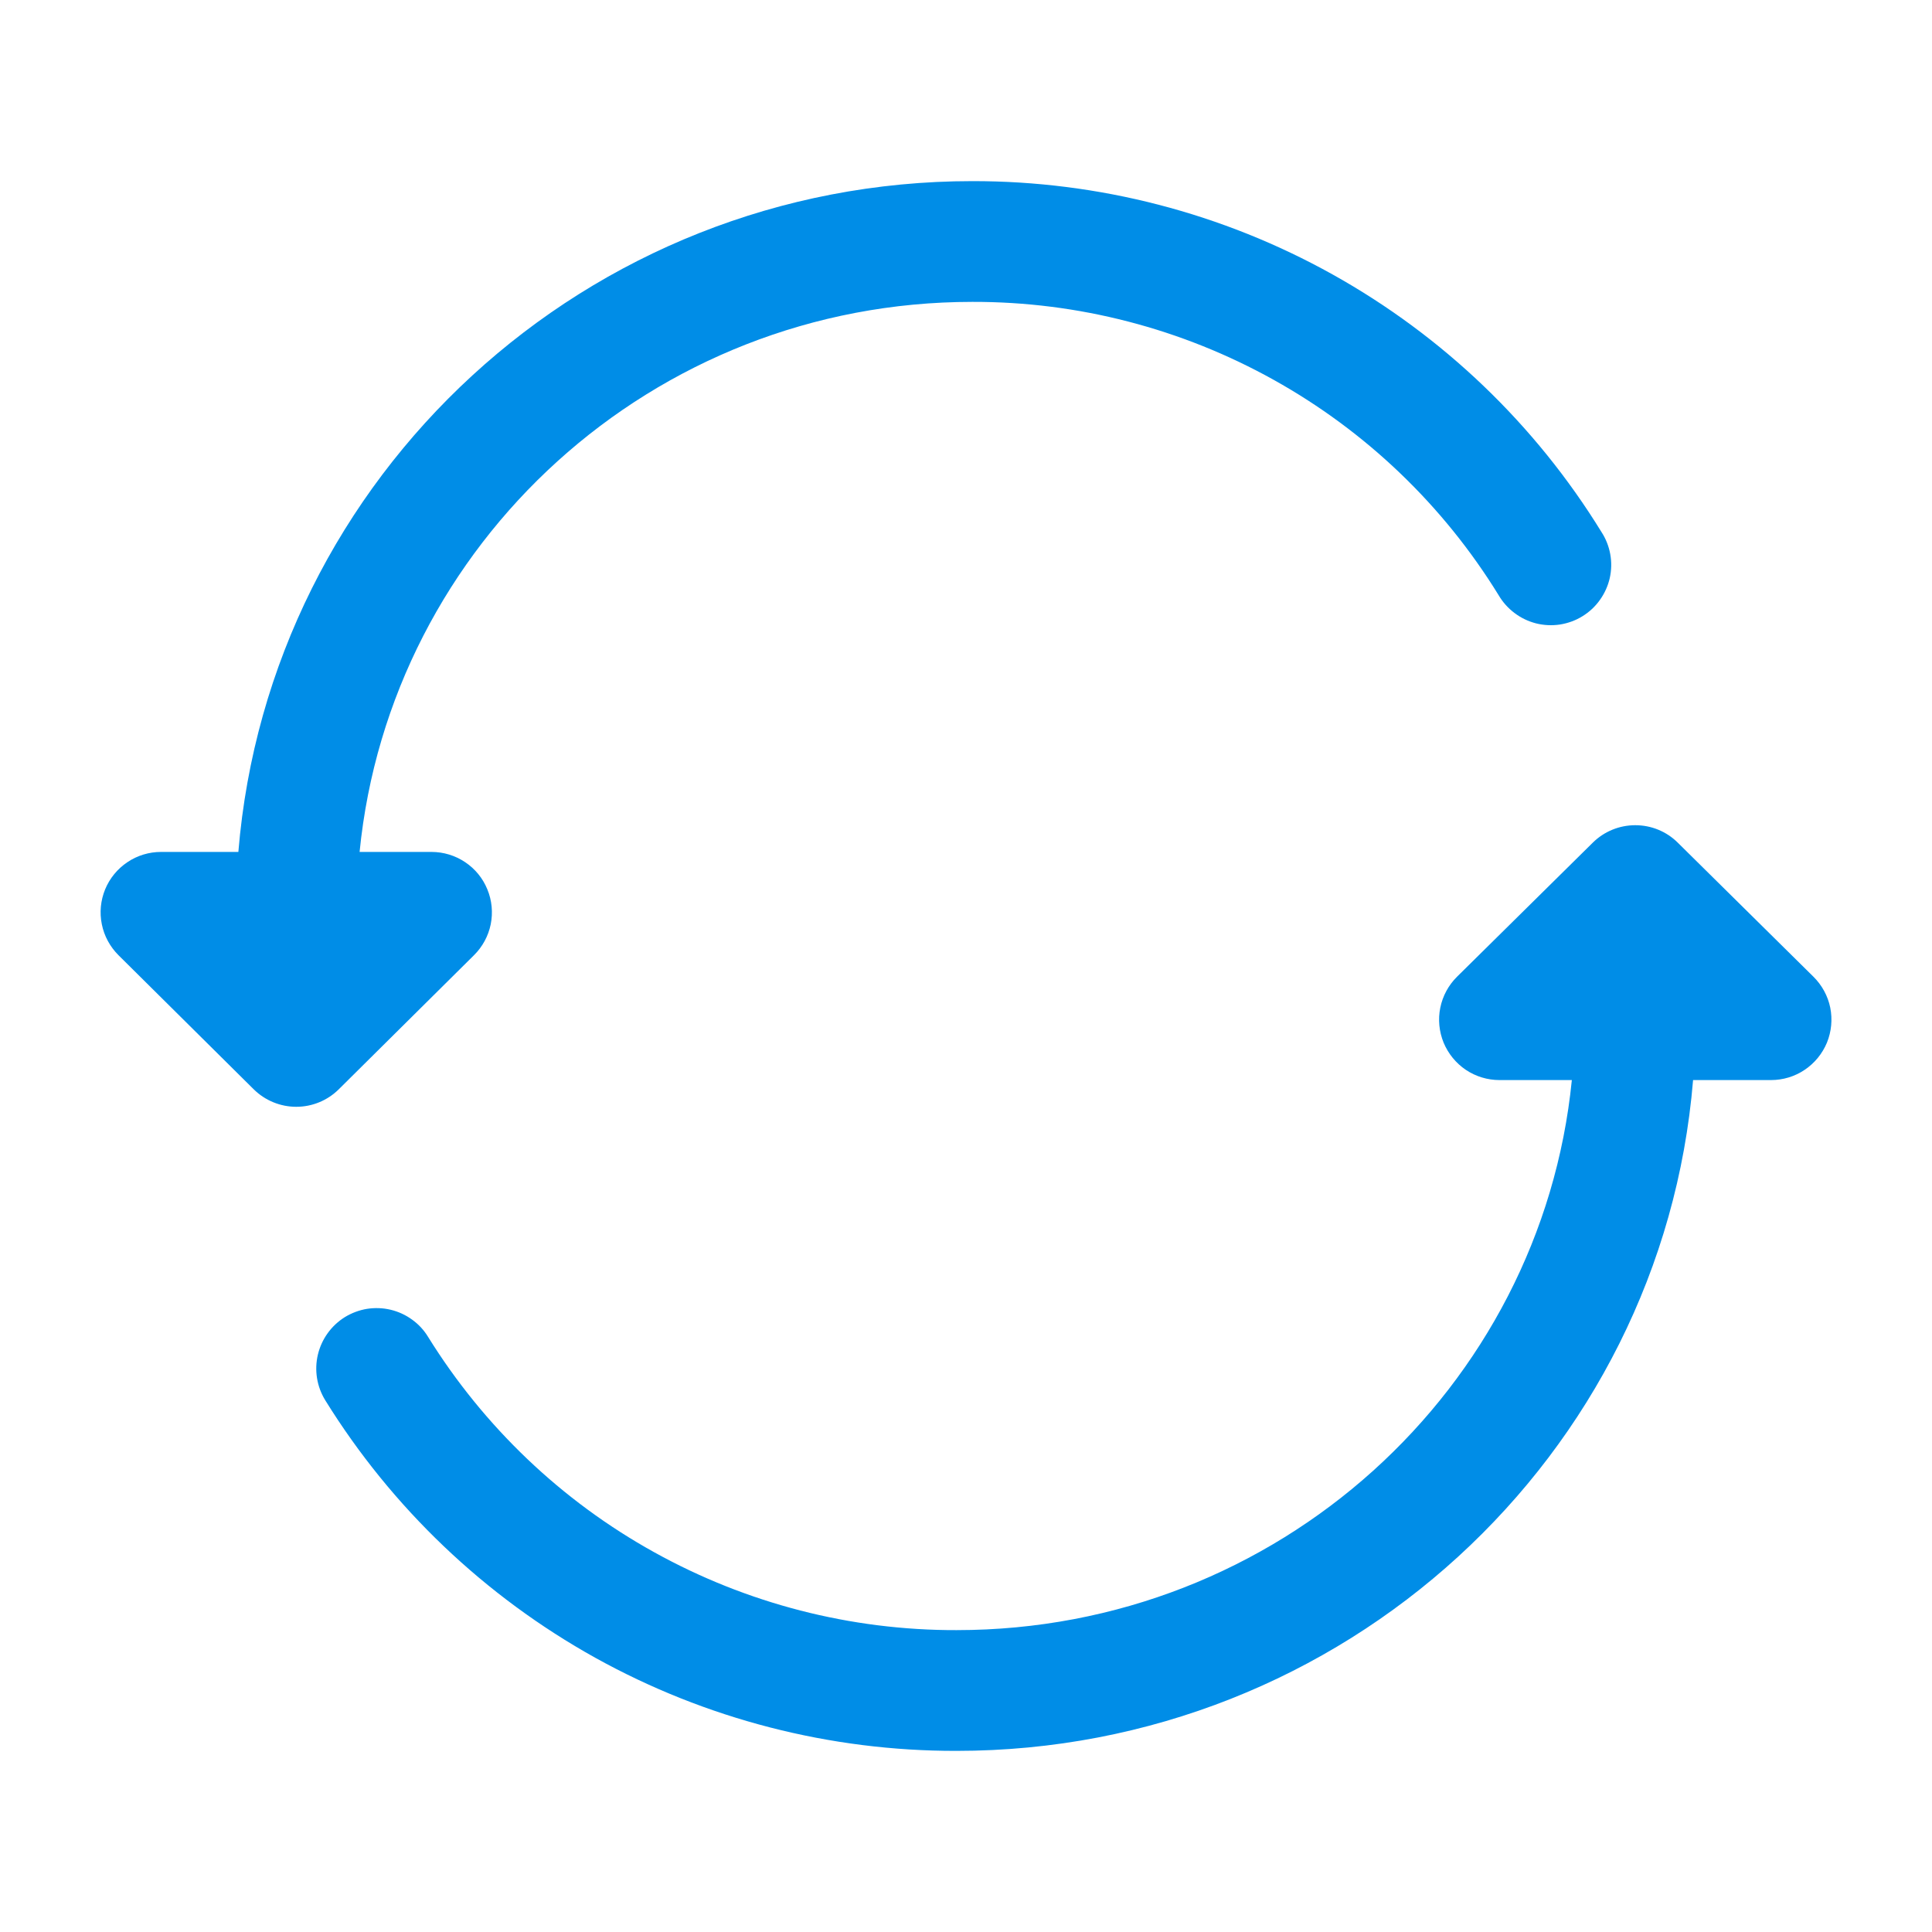 <svg width="24" height="24" viewBox="0 0 24 24" fill="none" xmlns="http://www.w3.org/2000/svg">
<path d="M12.079 2.25C7.285 2.25 3.345 5.913 2.961 10.583H2C1.852 10.583 1.706 10.627 1.583 10.71C1.459 10.793 1.363 10.91 1.306 11.048C1.25 11.185 1.235 11.336 1.265 11.482C1.294 11.628 1.367 11.761 1.472 11.866L3.152 13.532C3.293 13.671 3.483 13.749 3.68 13.749C3.878 13.749 4.068 13.671 4.208 13.532L5.888 11.866C5.994 11.761 6.066 11.628 6.096 11.482C6.125 11.336 6.111 11.185 6.054 11.048C5.998 10.91 5.902 10.793 5.778 10.71C5.654 10.627 5.509 10.583 5.36 10.583H4.467C4.847 6.752 8.105 3.75 12.079 3.75C13.39 3.747 14.678 4.081 15.823 4.719C16.968 5.357 17.929 6.277 18.616 7.393C18.667 7.48 18.734 7.555 18.814 7.615C18.894 7.676 18.985 7.719 19.082 7.744C19.179 7.768 19.28 7.773 19.379 7.758C19.478 7.742 19.573 7.708 19.658 7.655C19.743 7.603 19.817 7.534 19.875 7.452C19.933 7.371 19.975 7.278 19.997 7.181C20.019 7.083 20.021 6.982 20.003 6.883C19.985 6.785 19.948 6.691 19.893 6.607C19.072 5.273 17.923 4.173 16.555 3.41C15.187 2.647 13.646 2.248 12.079 2.25ZM20.841 10.467C20.701 10.328 20.512 10.251 20.314 10.251C20.117 10.251 19.928 10.328 19.787 10.467L18.1 12.133C17.994 12.238 17.922 12.371 17.892 12.517C17.862 12.663 17.877 12.814 17.933 12.952C17.99 13.089 18.086 13.207 18.209 13.29C18.333 13.373 18.479 13.417 18.627 13.417H19.526C19.144 17.247 15.875 20.25 11.882 20.25C10.568 20.253 9.275 19.92 8.126 19.282C6.976 18.645 6.01 17.723 5.317 16.606C5.266 16.522 5.198 16.449 5.118 16.392C5.038 16.334 4.948 16.293 4.852 16.27C4.756 16.247 4.656 16.244 4.559 16.259C4.462 16.275 4.369 16.31 4.285 16.361C4.116 16.466 3.995 16.634 3.949 16.827C3.903 17.021 3.936 17.225 4.04 17.394C4.867 18.729 6.022 19.83 7.394 20.593C8.767 21.355 10.312 21.753 11.882 21.75C16.69 21.75 20.647 18.09 21.032 13.417H22C22.149 13.417 22.295 13.373 22.418 13.29C22.542 13.207 22.638 13.089 22.695 12.952C22.751 12.814 22.765 12.663 22.736 12.517C22.706 12.371 22.633 12.238 22.527 12.133L20.841 10.467Z" fill="#008DE7"/>
</svg>
